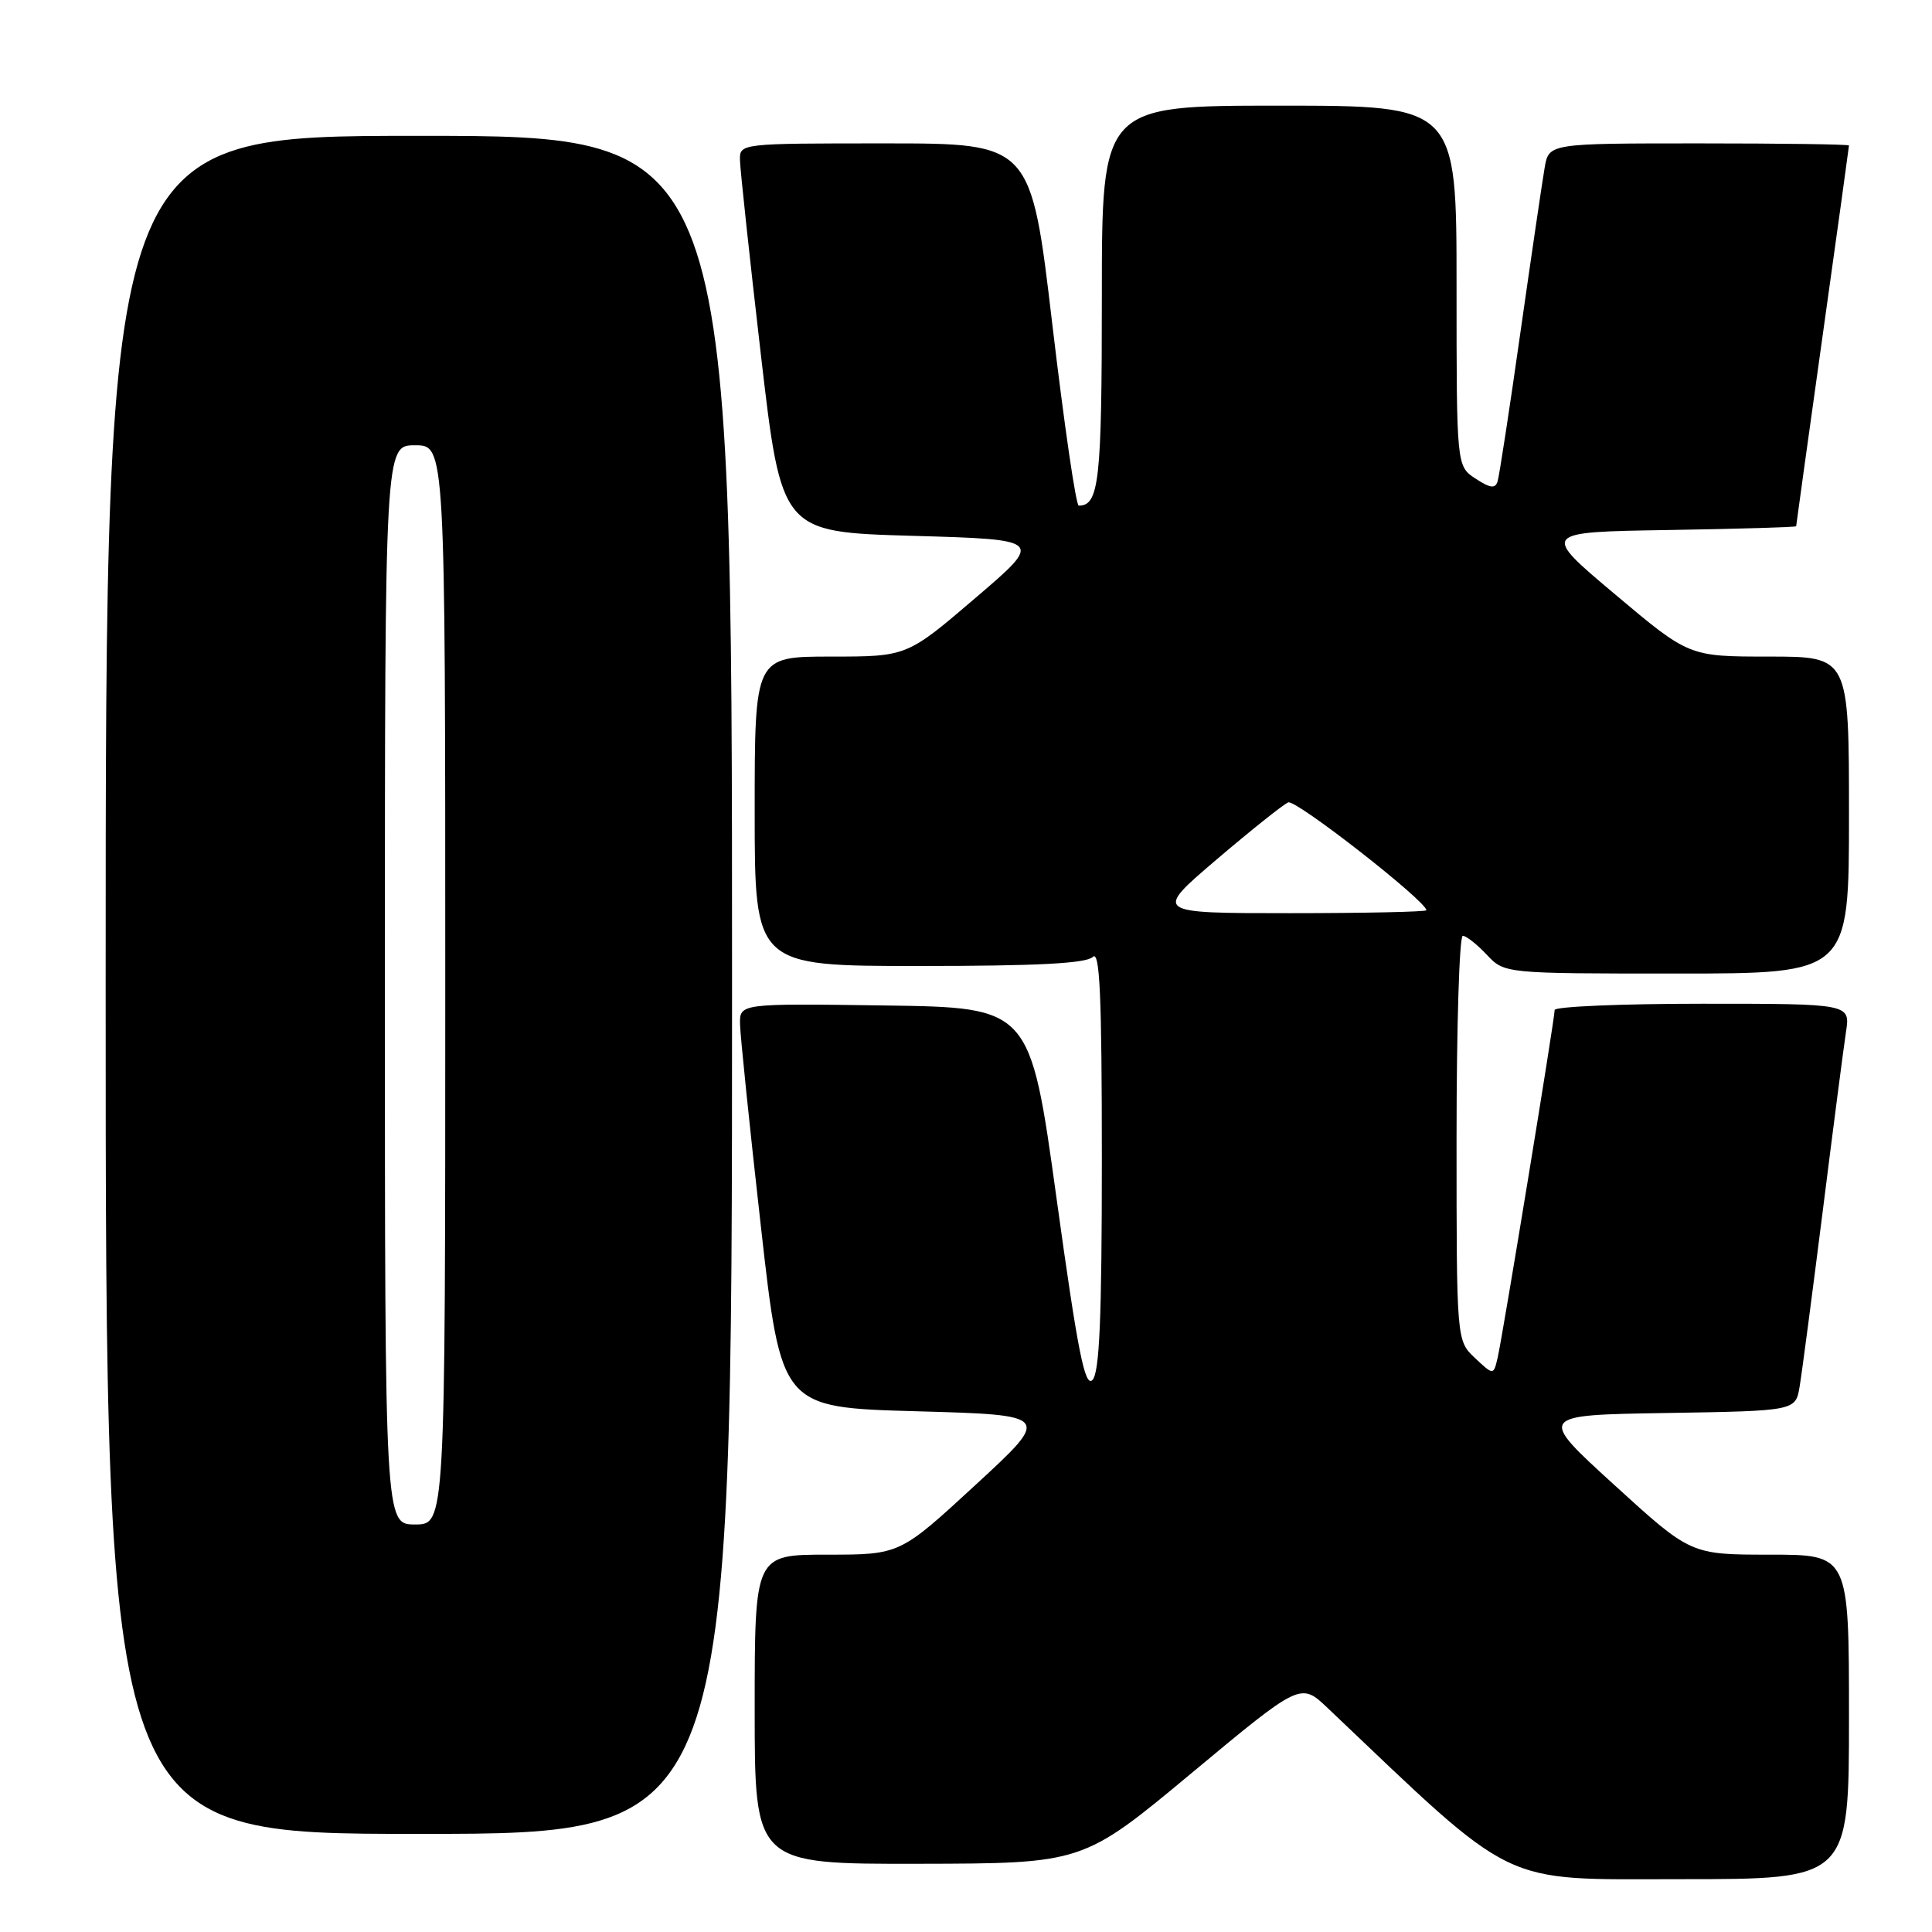 <?xml version="1.0" encoding="UTF-8" standalone="no"?>
<!DOCTYPE svg PUBLIC "-//W3C//DTD SVG 1.1//EN" "http://www.w3.org/Graphics/SVG/1.1/DTD/svg11.dtd" >
<svg xmlns="http://www.w3.org/2000/svg" xmlns:xlink="http://www.w3.org/1999/xlink" version="1.1" viewBox="0 0 256 256">
 <g >
 <path fill="currentColor"
d=" M 245.00 227.50 C 245.00 206.00 245.00 206.00 234.52 206.00 C 224.03 206.00 224.03 206.00 213.89 196.75 C 203.74 187.50 203.74 187.50 220.83 187.23 C 237.92 186.95 237.92 186.95 238.46 183.73 C 238.76 181.95 240.13 171.50 241.52 160.50 C 242.90 149.50 244.29 138.81 244.60 136.75 C 245.18 133.00 245.18 133.00 225.59 133.00 C 214.81 133.00 206.00 133.38 206.00 133.83 C 206.00 135.03 199.11 177.04 198.45 179.88 C 197.90 182.25 197.90 182.25 195.45 179.95 C 193.00 177.65 193.00 177.65 193.00 150.83 C 193.00 136.07 193.37 124.00 193.83 124.00 C 194.28 124.00 195.71 125.13 197.00 126.50 C 199.35 129.00 199.35 129.00 222.17 129.00 C 245.00 129.00 245.00 129.00 245.00 108.00 C 245.00 87.00 245.00 87.00 234.40 87.00 C 223.80 87.00 223.80 87.00 214.00 78.75 C 204.19 70.50 204.19 70.50 221.10 70.23 C 230.39 70.08 238.00 69.85 238.00 69.73 C 238.00 69.60 239.58 58.26 241.50 44.53 C 243.43 30.79 245.00 19.43 245.00 19.28 C 245.00 19.12 236.05 19.00 225.11 19.00 C 205.22 19.00 205.22 19.00 204.67 22.25 C 204.36 24.04 202.92 33.83 201.47 44.00 C 200.03 54.17 198.66 63.08 198.44 63.78 C 198.13 64.78 197.46 64.69 195.52 63.42 C 193.00 61.77 193.00 61.77 193.00 37.88 C 193.00 14.00 193.00 14.00 169.50 14.00 C 146.00 14.00 146.00 14.00 146.00 39.30 C 146.00 63.74 145.64 67.00 142.94 67.00 C 142.57 67.00 141.00 56.20 139.44 43.00 C 136.61 19.00 136.61 19.00 117.30 19.00 C 98.00 19.00 98.00 19.00 98.05 21.25 C 98.08 22.49 99.32 34.07 100.82 47.00 C 103.55 70.50 103.55 70.50 120.92 71.00 C 138.30 71.50 138.30 71.50 129.23 79.25 C 120.17 87.00 120.17 87.00 110.08 87.00 C 100.00 87.00 100.00 87.00 100.00 107.50 C 100.00 128.00 100.00 128.00 121.80 128.00 C 137.42 128.00 143.94 127.66 144.80 126.80 C 145.73 125.87 146.00 131.82 146.00 153.60 C 146.00 174.66 145.69 181.91 144.75 182.86 C 143.75 183.86 142.80 179.06 140.00 158.81 C 136.50 133.50 136.50 133.50 117.25 133.23 C 98.00 132.96 98.00 132.96 98.06 135.73 C 98.09 137.25 99.33 149.30 100.82 162.50 C 103.52 186.50 103.52 186.50 121.42 187.00 C 139.31 187.50 139.31 187.50 129.27 196.75 C 119.24 206.00 119.24 206.00 109.62 206.00 C 100.00 206.00 100.00 206.00 100.00 226.50 C 100.00 247.00 100.00 247.00 121.75 246.96 C 143.50 246.92 143.50 246.92 157.92 234.92 C 172.34 222.92 172.34 222.92 175.92 226.32 C 201.23 250.36 198.43 249.00 222.71 249.00 C 245.00 249.00 245.00 249.00 245.00 227.50 Z  M 97.00 130.50 C 97.00 18.00 97.00 18.00 55.50 18.00 C 14.00 18.00 14.00 18.00 14.00 130.50 C 14.00 243.00 14.00 243.00 55.50 243.00 C 97.00 243.00 97.00 243.00 97.00 130.50 Z  M 161.18 113.91 C 165.76 110.01 170.04 106.59 170.70 106.32 C 171.71 105.90 189.00 119.41 189.00 120.61 C 189.00 120.82 180.87 121.00 170.93 121.00 C 152.87 121.00 152.87 121.00 161.18 113.91 Z  M 51.00 130.50 C 51.00 59.00 51.00 59.00 55.00 59.00 C 59.00 59.00 59.00 59.00 59.00 130.50 C 59.00 202.00 59.00 202.00 55.00 202.00 C 51.00 202.00 51.00 202.00 51.00 130.50 Z "/>
</g>
</svg>